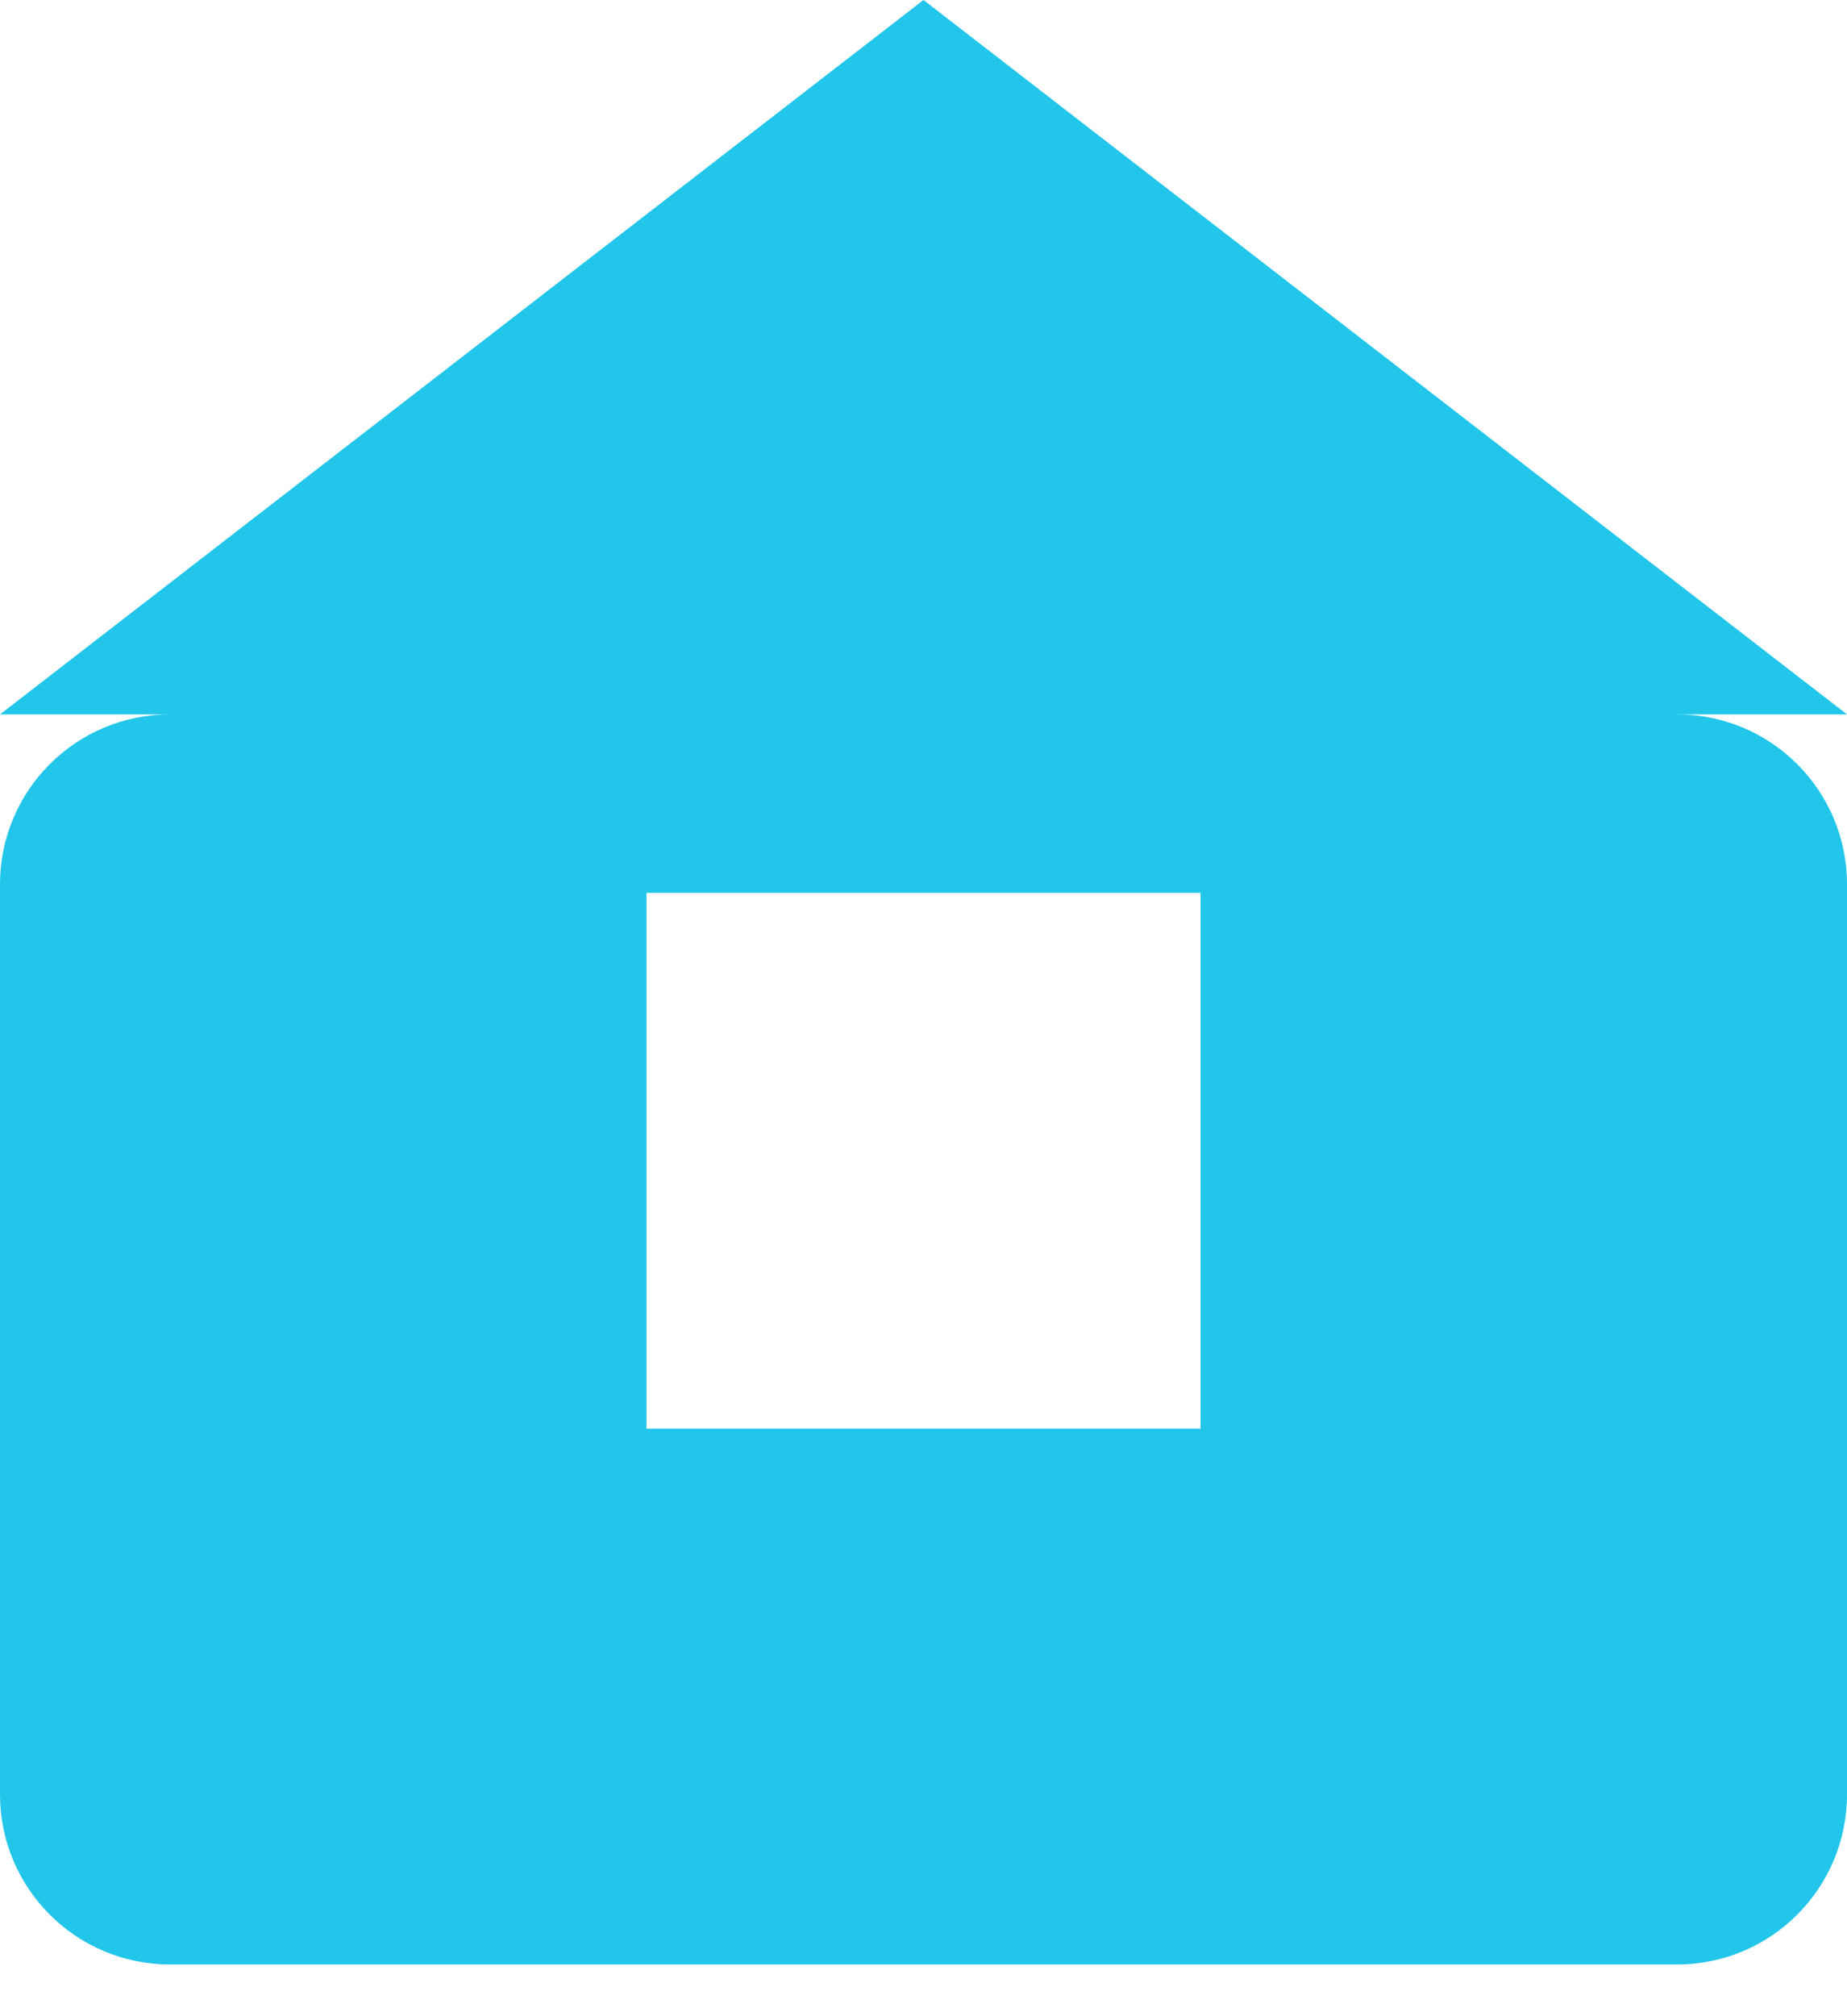 <svg width="11" height="12" viewBox="0 0 11 12" fill="none" xmlns="http://www.w3.org/2000/svg">
<path fill-rule="evenodd" clip-rule="evenodd" d="M5.5 0L11 4.252H9.988C10.547 4.252 11 4.705 11 5.263L11 10.68C11 11.239 10.547 11.692 9.988 11.692L1.012 11.692C0.453 11.692 0 11.239 0 10.68L0 5.263C0 4.705 0.453 4.252 1.012 4.252H0L5.5 0ZM7.15 8.503L7.15 5.314H3.85L3.85 8.503L7.15 8.503Z" fill="#21C6EA"/>
</svg>
